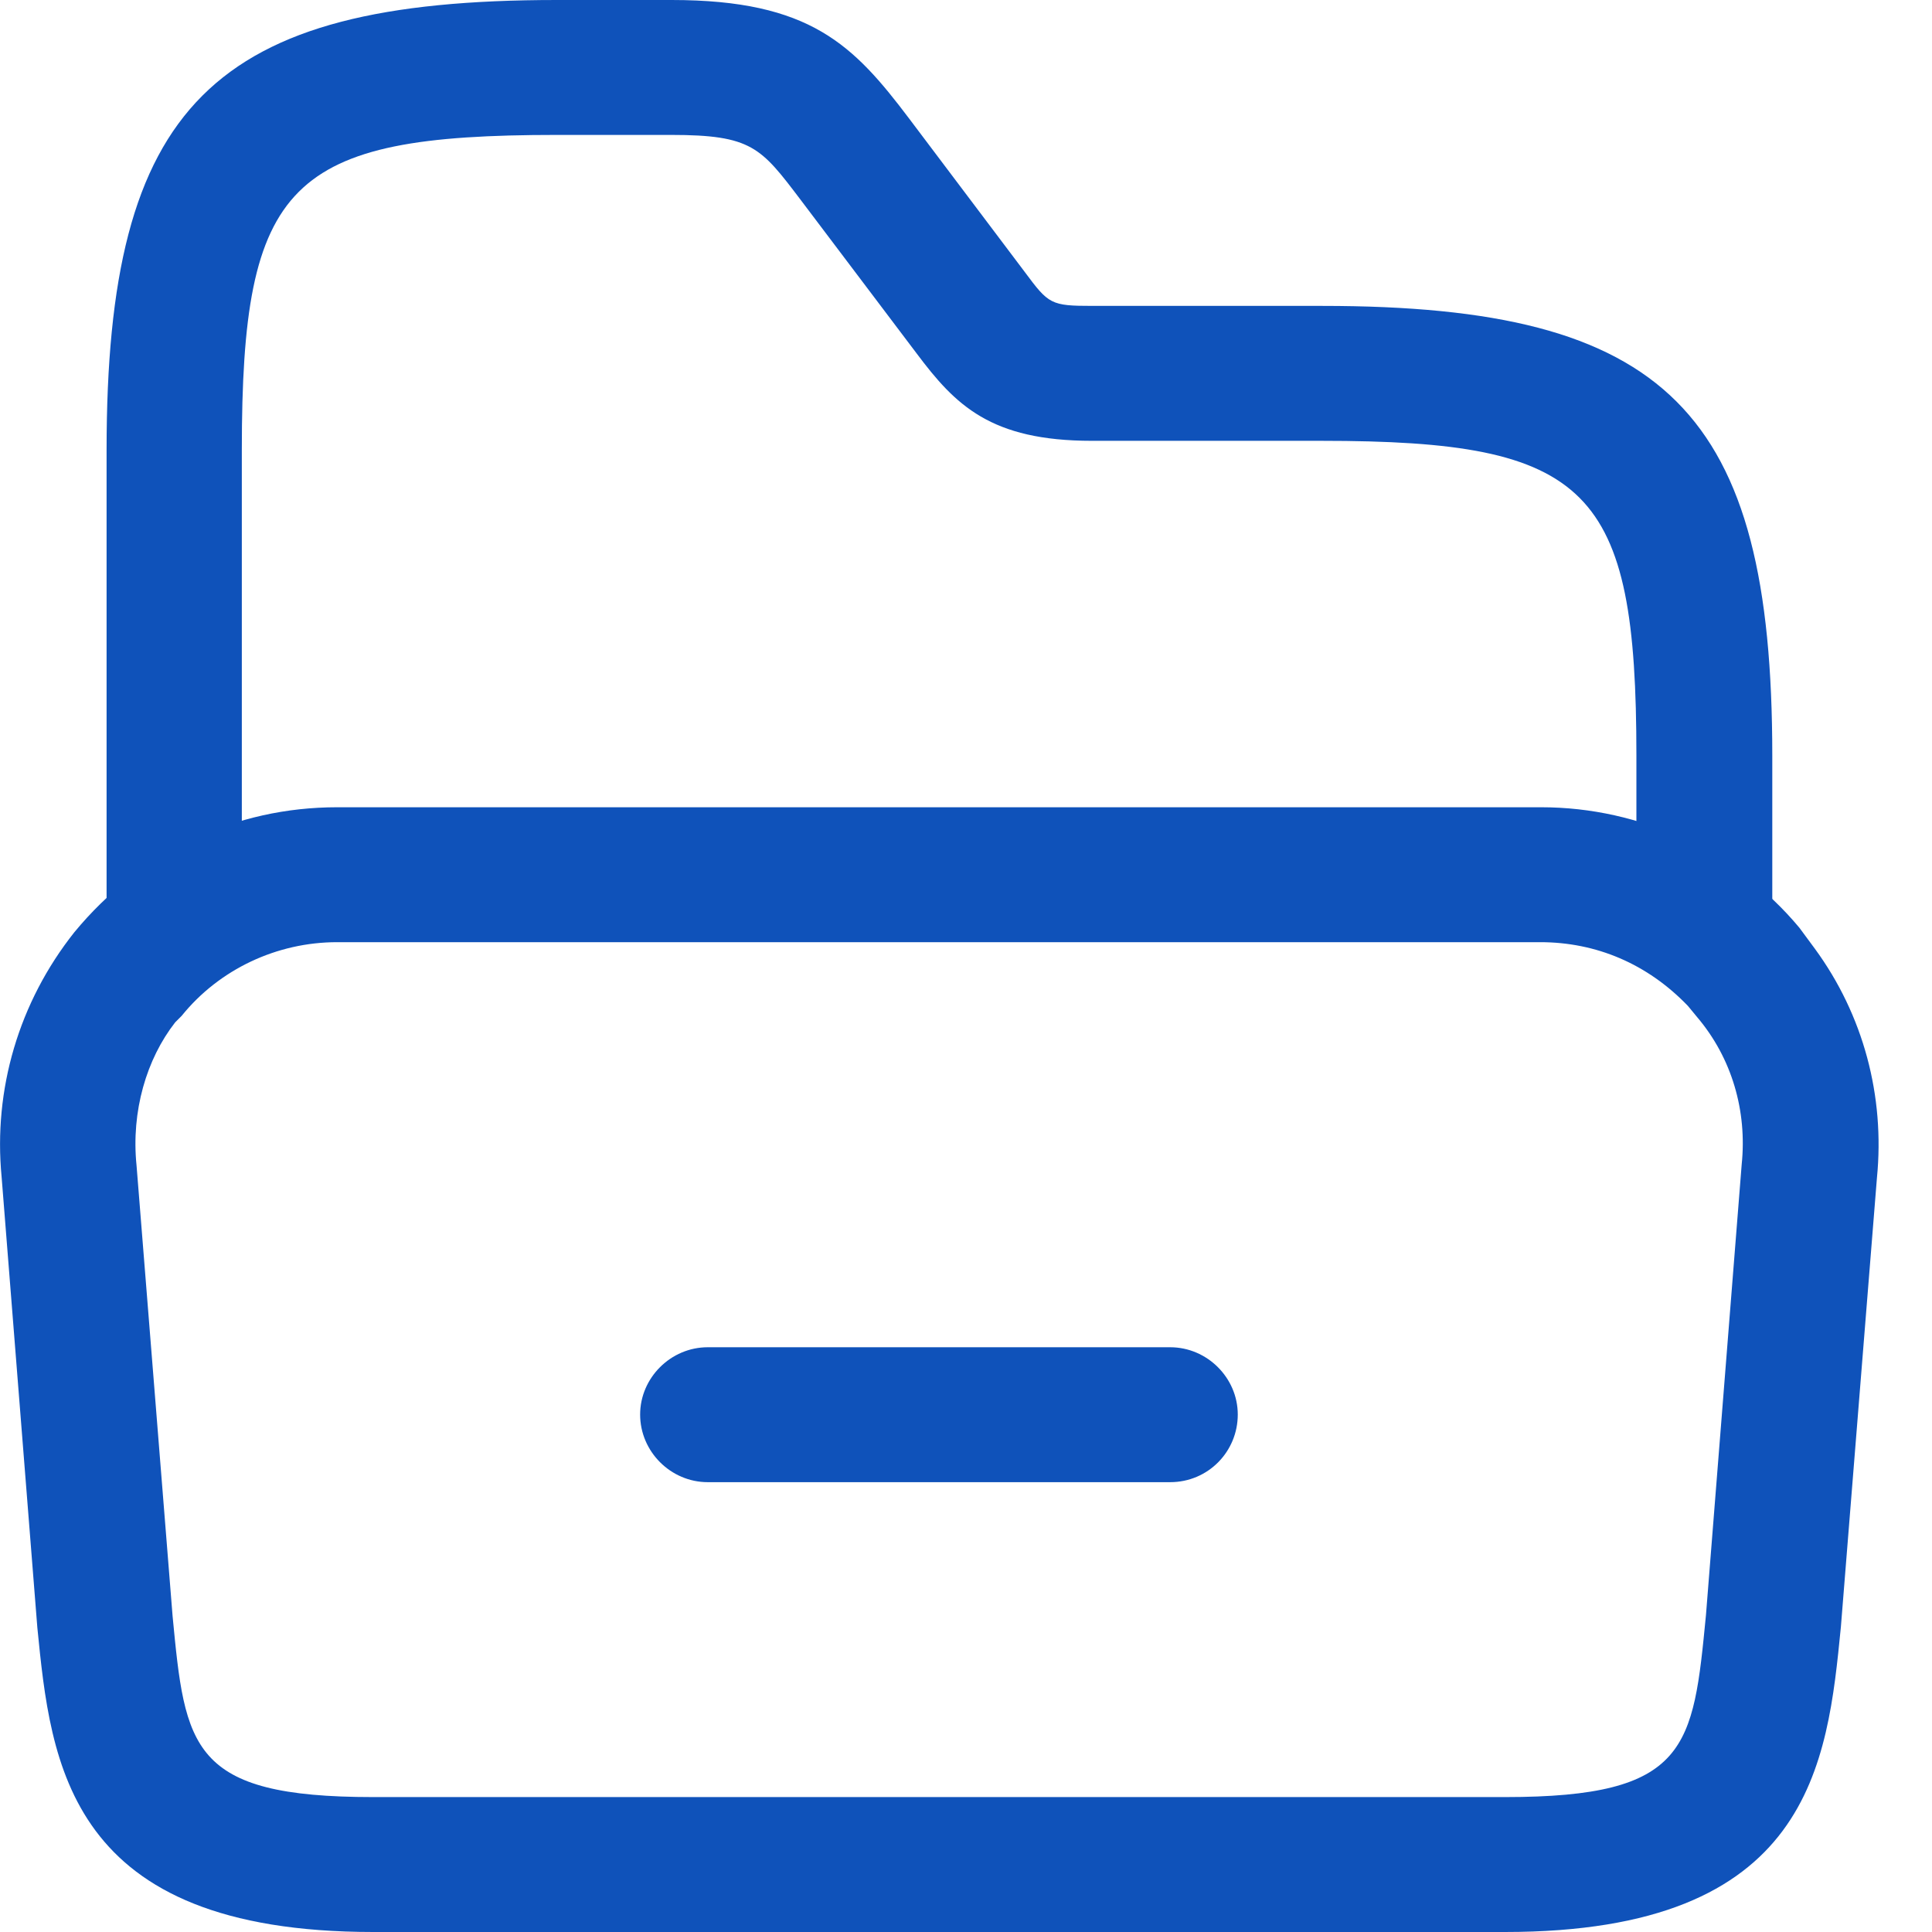 <svg width="6" height="6" viewBox="0 0 6 6" fill="none" xmlns="http://www.w3.org/2000/svg">
<path d="M4.674 6H1.159C0.209 6 0.158 5.477 0.116 5.055L0.005 3.655C-0.021 3.384 0.058 3.113 0.231 2.895C0.438 2.644 0.731 2.507 1.047 2.507H4.786C5.096 2.507 5.39 2.644 5.588 2.881L5.636 2.946C5.787 3.152 5.854 3.404 5.829 3.658L5.717 5.053C5.675 5.477 5.625 6 4.674 6ZM1.047 2.926C0.86 2.926 0.681 3.01 0.564 3.155L0.544 3.175C0.455 3.289 0.407 3.451 0.424 3.619L0.536 5.019C0.575 5.427 0.591 5.581 1.159 5.581H4.674C5.244 5.581 5.258 5.427 5.298 5.016L5.409 3.616C5.426 3.451 5.379 3.286 5.27 3.158L5.242 3.124C5.116 2.993 4.957 2.926 4.783 2.926H1.047Z" fill="#0F52BA"/>
<path d="M5.292 3.057C5.177 3.057 5.082 2.962 5.082 2.848V2.347C5.082 1.515 4.937 1.369 4.104 1.369H3.391C3.076 1.369 2.967 1.258 2.847 1.098L2.486 0.62C2.363 0.458 2.335 0.419 2.084 0.419H1.729C0.896 0.419 0.751 0.565 0.751 1.397V2.837C0.751 2.951 0.656 3.046 0.541 3.046C0.426 3.046 0.331 2.951 0.331 2.837V1.397C0.331 0.327 0.658 0 1.729 0H2.086C2.517 0 2.651 0.14 2.824 0.369L3.182 0.844C3.257 0.945 3.263 0.95 3.394 0.95H4.107C5.177 0.95 5.504 1.277 5.504 2.347V2.848C5.501 2.962 5.406 3.057 5.292 3.057Z" fill="#0F52BA"/>
<path d="M3.634 4.603H2.198C2.083 4.603 1.988 4.508 1.988 4.393C1.988 4.279 2.083 4.184 2.198 4.184H3.634C3.749 4.184 3.844 4.279 3.844 4.393C3.844 4.508 3.752 4.603 3.634 4.603Z" fill="#0F52BA"/>
</svg>
